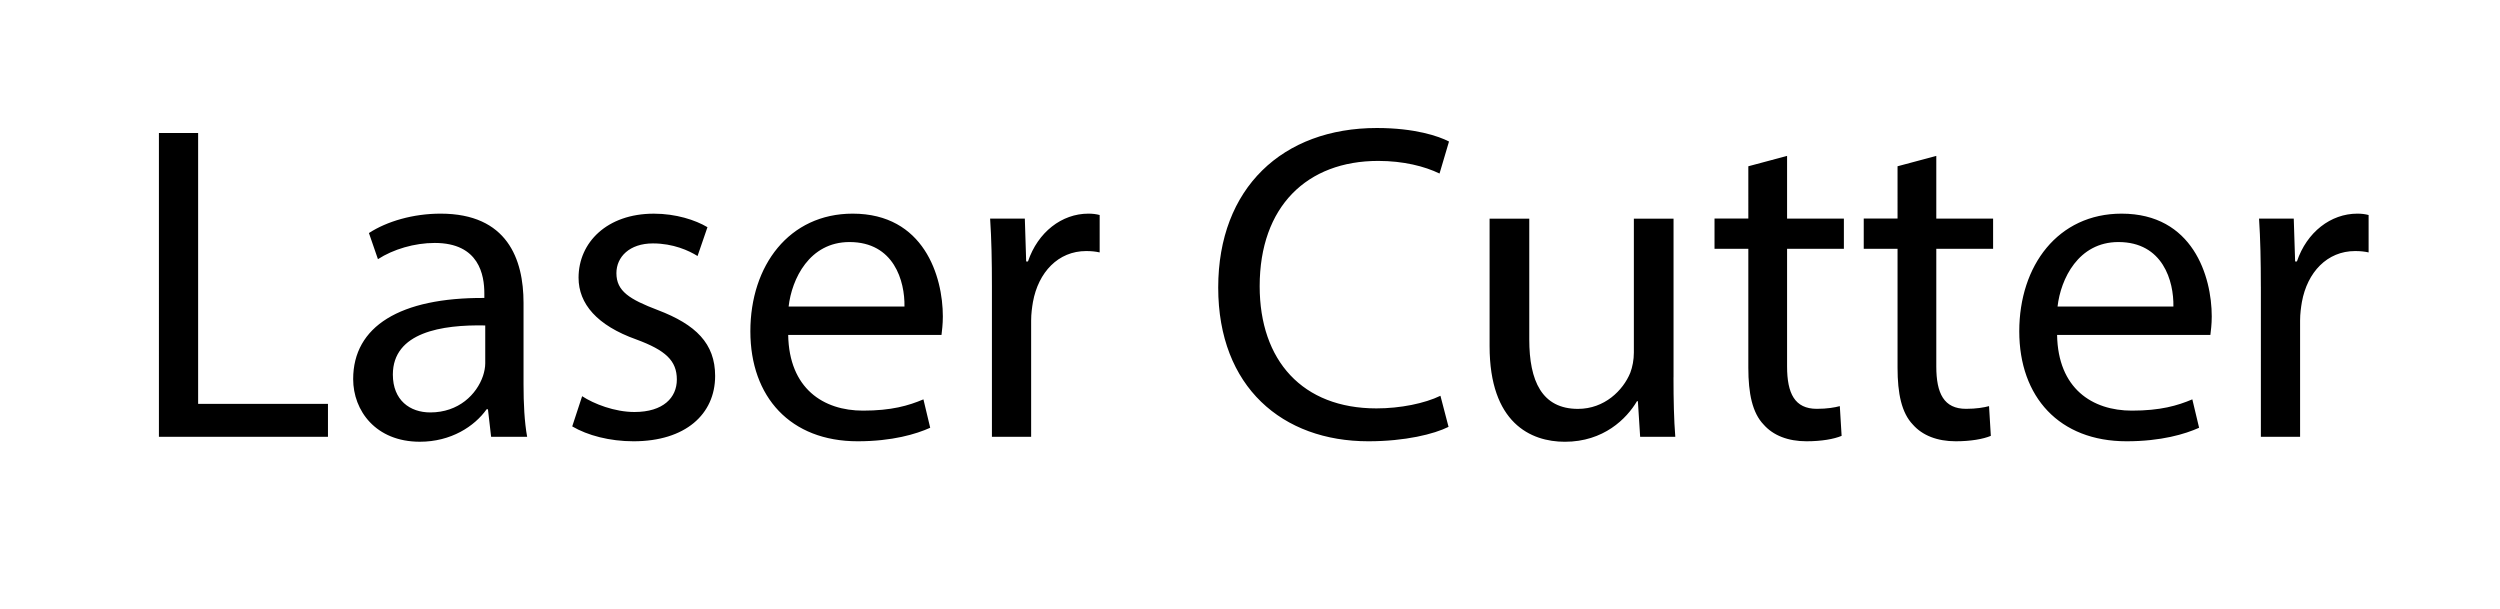 <svg xmlns="http://www.w3.org/2000/svg" viewBox="0 0 1026.34 250"><path d="M0 0h1026.34v250H0z" style="fill:#fff"/><path d="M65.24 54.59h16.1v111.22h53.3v13.51h-69.4zM201.62 179.32l-1.3-11.29h-.55c-5 7.03-14.62 13.32-27.39 13.32-18.14 0-27.39-12.77-27.39-25.72 0-21.65 19.25-33.5 53.85-33.31v-1.85c0-7.4-2.04-20.73-20.36-20.73-8.33 0-17.03 2.59-23.32 6.66l-3.7-10.73c7.4-4.81 18.14-7.96 29.42-7.96 27.39 0 34.05 18.69 34.05 36.64v33.5c0 7.77.37 15.36 1.48 21.47h-14.8Zm-2.4-45.71c-17.77-.37-37.94 2.78-37.94 20.17 0 10.55 7.03 15.54 15.36 15.54 11.66 0 19.06-7.4 21.65-14.99.55-1.67.92-3.52.92-5.18v-15.54ZM239 162.66c4.81 3.15 13.32 6.48 21.47 6.48 11.84 0 17.4-5.92 17.4-13.32 0-7.77-4.63-12.03-16.66-16.47-16.1-5.74-23.69-14.62-23.69-25.35 0-14.43 11.66-26.28 30.9-26.28 9.07 0 17.03 2.59 22.02 5.55l-4.07 11.84c-3.52-2.22-9.99-5.18-18.32-5.18-9.62 0-14.99 5.55-14.99 12.21 0 7.4 5.37 10.73 17.03 15.17 15.54 5.92 23.5 13.69 23.5 27.02 0 15.73-12.21 26.83-33.5 26.83-9.81 0-18.88-2.41-25.17-6.11l4.07-12.4ZM323.58 137.49c.37 22.02 14.43 31.09 30.72 31.09 11.66 0 18.69-2.04 24.8-4.63l2.78 11.66c-5.74 2.59-15.54 5.55-29.79 5.55-27.57 0-44.04-18.14-44.04-45.15s15.92-48.3 42.01-48.3c29.24 0 37.01 25.72 37.01 42.19 0 3.33-.37 5.92-.55 7.59H323.6Zm47.74-11.66c.18-10.36-4.26-26.46-22.58-26.46-16.47 0-23.69 15.17-24.98 26.46zM407.22 117.69c0-10.55-.18-19.62-.74-27.94h14.25l.55 17.58h.74c4.07-12.03 13.88-19.62 24.8-19.62 1.85 0 3.15.19 4.63.56v15.36c-1.67-.37-3.33-.56-5.55-.56-11.47 0-19.62 8.7-21.84 20.91-.37 2.22-.74 4.81-.74 7.59v47.75h-16.1V117.7ZM594.68 175.24c-5.92 2.96-17.77 5.92-32.94 5.92-35.16 0-61.62-22.21-61.62-63.1s26.46-65.51 65.14-65.51c15.54 0 25.35 3.33 29.61 5.55l-3.89 13.14c-6.11-2.96-14.8-5.18-25.17-5.18-29.24 0-48.67 18.69-48.67 51.45 0 30.53 17.58 50.15 47.93 50.15 9.81 0 19.8-2.04 26.28-5.18l3.33 12.77ZM687.03 154.89c0 9.25.18 17.4.74 24.43h-14.43l-.93-14.62h-.37c-4.26 7.22-13.69 16.66-29.61 16.66-14.06 0-30.9-7.77-30.9-39.23V89.76h16.29v49.6c0 17.03 5.18 28.5 19.99 28.5 10.92 0 18.51-7.59 21.47-14.8.92-2.41 1.48-5.37 1.48-8.33V89.77h16.29v65.14ZM733.66 64.02v25.72h23.32v12.4h-23.32v48.3c0 11.1 3.15 17.4 12.21 17.4 4.26 0 7.4-.56 9.44-1.11l.74 12.21c-3.15 1.3-8.14 2.22-14.43 2.22-7.59 0-13.69-2.41-17.58-6.85-4.63-4.81-6.29-12.77-6.29-23.32v-48.86h-13.88v-12.4h13.88V68.26L733.67 64ZM794.92 64.02v25.72h23.32v12.4h-23.32v48.3c0 11.1 3.15 17.4 12.21 17.4 4.26 0 7.4-.56 9.44-1.11l.74 12.21c-3.15 1.3-8.14 2.22-14.43 2.22-7.59 0-13.69-2.41-17.58-6.85-4.63-4.81-6.29-12.77-6.29-23.32v-48.86h-13.88v-12.4h13.88V68.26L794.93 64ZM844.51 137.49c.37 22.02 14.43 31.09 30.72 31.09 11.66 0 18.69-2.04 24.8-4.63l2.78 11.66c-5.74 2.59-15.54 5.55-29.79 5.55-27.57 0-44.04-18.14-44.04-45.15s15.92-48.3 42.01-48.3c29.24 0 37.01 25.72 37.01 42.19 0 3.33-.37 5.92-.56 7.59h-62.92Zm47.75-11.66c.19-10.36-4.26-26.46-22.58-26.46-16.47 0-23.69 15.17-24.98 26.46zM928.16 117.69c0-10.55-.19-19.62-.74-27.94h14.25l.56 17.58h.74c4.07-12.03 13.88-19.62 24.8-19.62 1.85 0 3.15.19 4.63.56v15.36c-1.67-.37-3.33-.56-5.55-.56-11.47 0-19.62 8.7-21.84 20.91-.37 2.22-.74 4.81-.74 7.59v47.75h-16.1V117.7Z"/></svg>